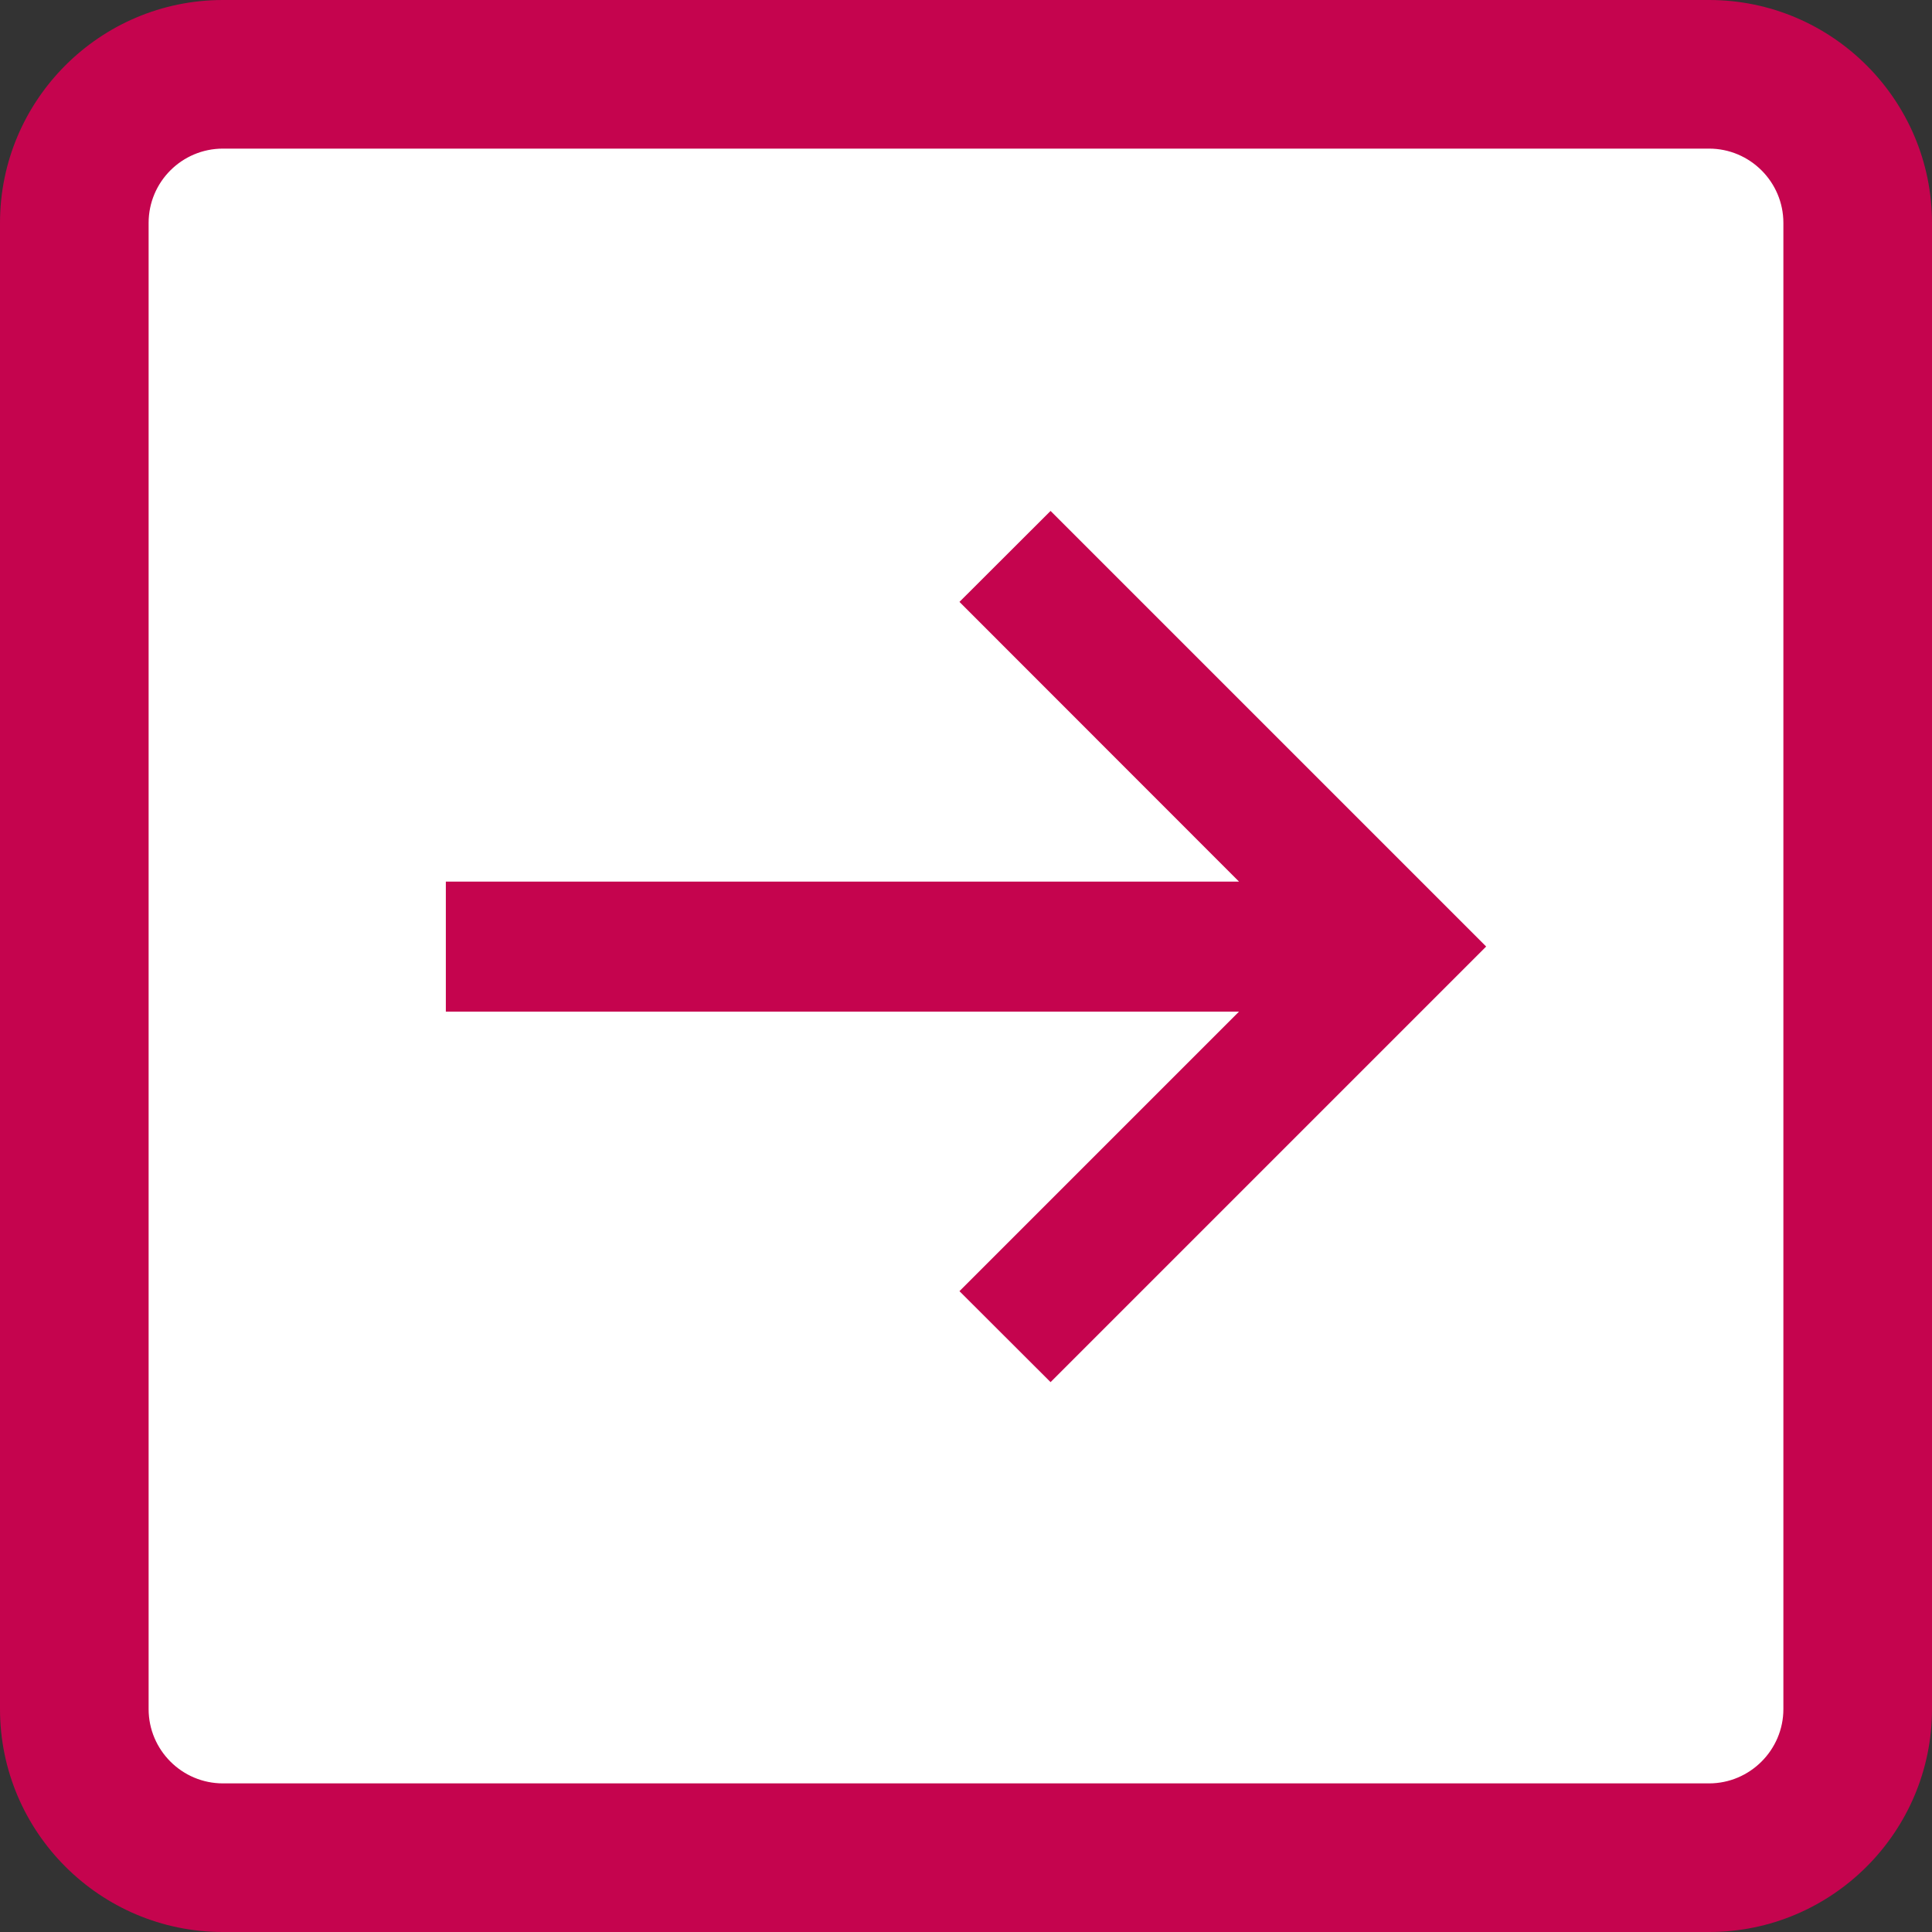<svg version="1.1" id="Layer_1" xmlns="http://www.w3.org/2000/svg" x="0px" y="0px" width="13px" height="13px" viewBox="0 0 13 13" enable-background="new 0 0 13 13" xml:space="preserve"><rect x="0" y="0" width="13" height="13" fill="#333333" stroke="none"/><path fill="#FFF" d="M1.5,0.5h10c0.553,0,1,0.448,1,1v10c0,0.553-0.447,1-1,1h-10c-0.552,0-1-0.447-1-1v-10	C0.5,0.948,0.948,0.5,1.5,0.5z"/><path fill="#C5044E" d="M11.5,13h-10c-0.827,0-1.5-0.673-1.5-1.5v-10c0-0.827,0.673-1.5,1.5-1.5h10	c0.827,0,1.5,0.673,1.5,1.5v10C13,12.327,12.327,13,11.5,13z M1.5,1	c-0.276,0-0.5,0.224-0.5,0.5v10c0,0.275,0.224,0.5,0.5,0.5h10c0.275,0,0.5-0.225,0.5-0.5v-10	c0-0.276-0.225-0.5-0.5-0.5H1.5z"/><polygon fill="#C5044E" points="7.069,3.438 6.456,4.05 8.337,5.932 3,5.932 3,6.807 8.337,6.807 6.456,8.688 7.069,9.3 10,6.369"/></svg>